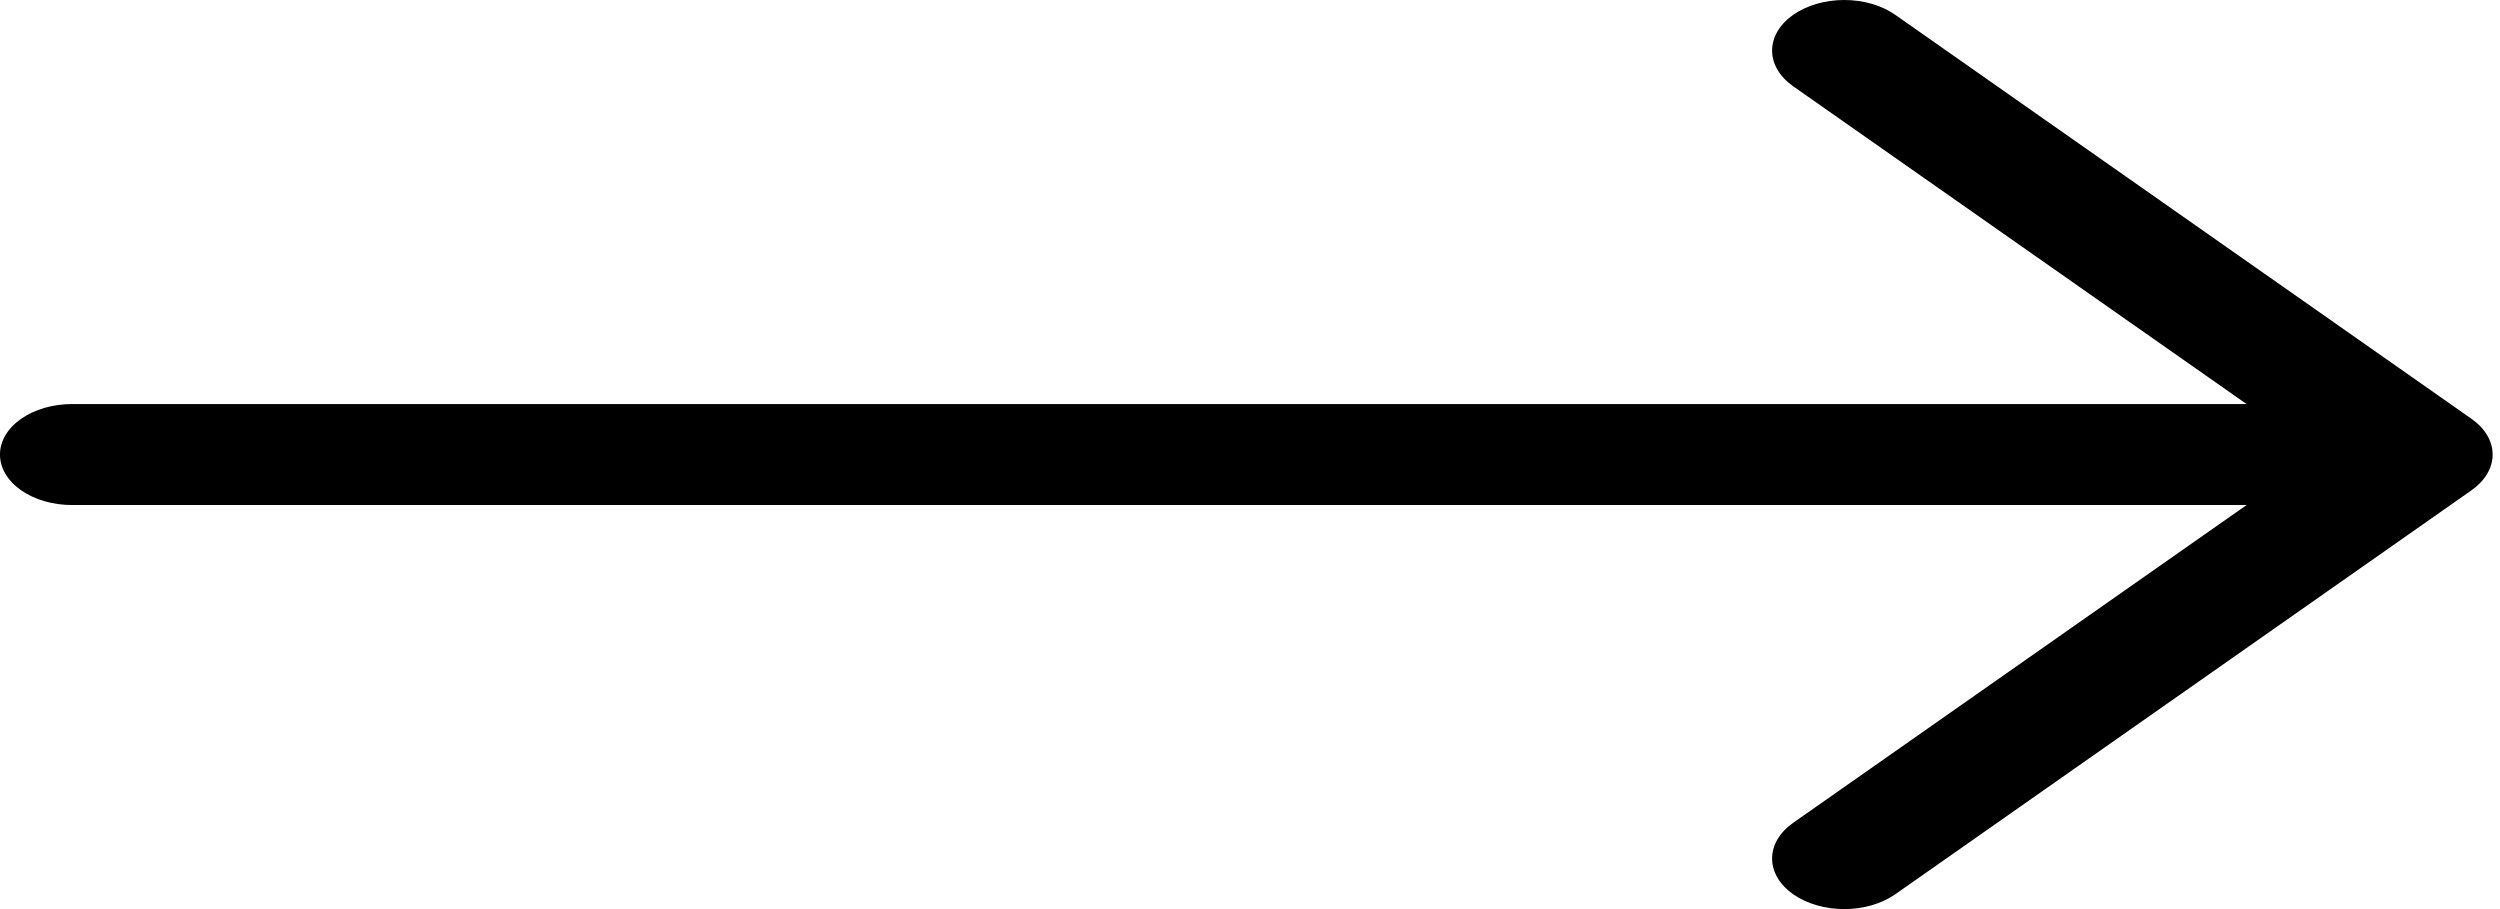 <svg width="88" height="32" viewBox="0 0 88 32" fill="none" xmlns="http://www.w3.org/2000/svg">
<path fill-rule="evenodd" clip-rule="evenodd" d="M-0.001 16C-0.001 15.529 0.266 15.076 0.742 14.743C1.218 14.41 1.862 14.223 2.535 14.223L79.08 14.223L63.121 3.038C62.645 2.704 62.378 2.252 62.378 1.78C62.378 1.308 62.645 0.855 63.121 0.521C63.598 0.188 64.243 0 64.917 0C65.59 0 66.236 0.188 66.712 0.521L86.996 14.742C87.232 14.907 87.42 15.103 87.547 15.319C87.675 15.535 87.741 15.766 87.741 16C87.741 16.234 87.675 16.465 87.547 16.681C87.42 16.897 87.232 17.093 86.996 17.259L66.712 31.479C66.236 31.812 65.59 32 64.917 32C64.243 32 63.598 31.812 63.121 31.479C62.645 31.145 62.378 30.692 62.378 30.22C62.378 29.748 62.645 29.296 63.121 28.962L79.08 17.777L2.535 17.777C1.862 17.777 1.218 17.59 0.742 17.257C0.266 16.924 -0.001 16.471 -0.001 16Z" fill="black"/>
</svg>
